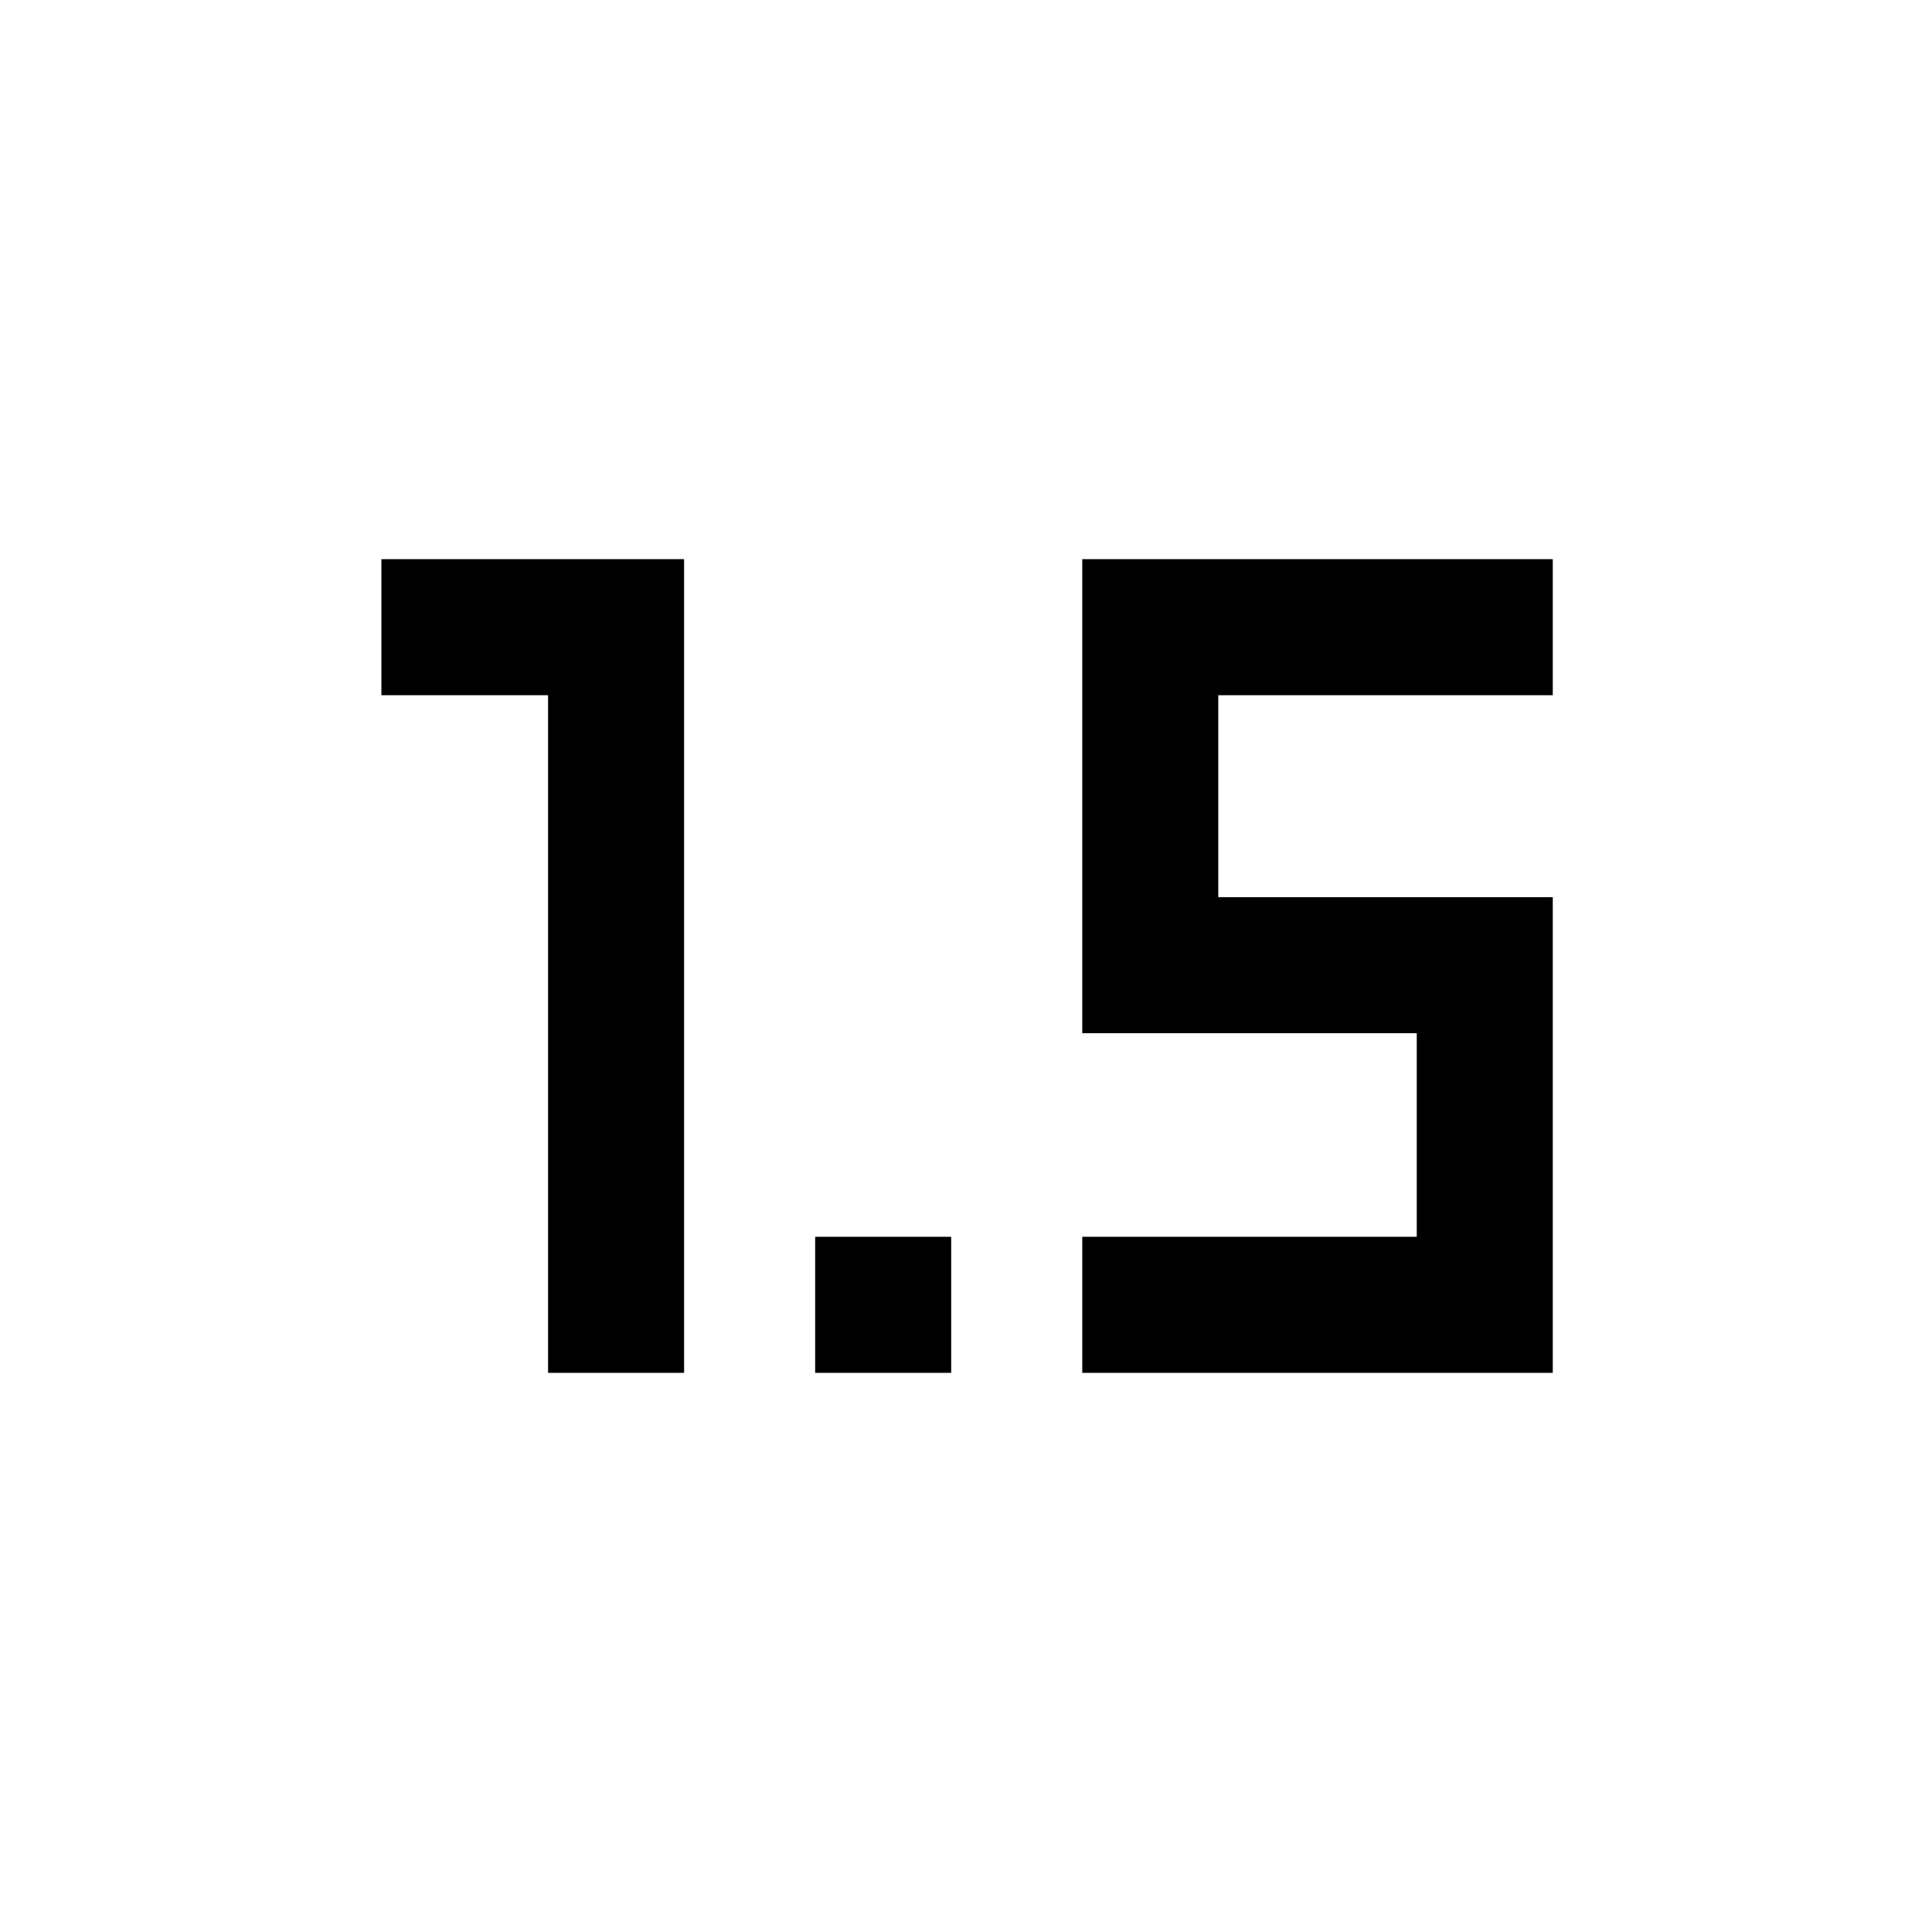<svg xmlns="http://www.w3.org/2000/svg" height="40" viewBox="0 -960 960 960" width="40"><path d="M272.335-277.847v-336.718h-82.821v-67.588h150.409v404.306h-67.588Zm132.717 0v-67.588h67.588v67.588h-67.588Zm132.718 0v-67.588h166.205v-101.181H537.77v-235.537h233.793v67.588H605.357v100.361h166.206v236.357H537.77Z"/></svg>